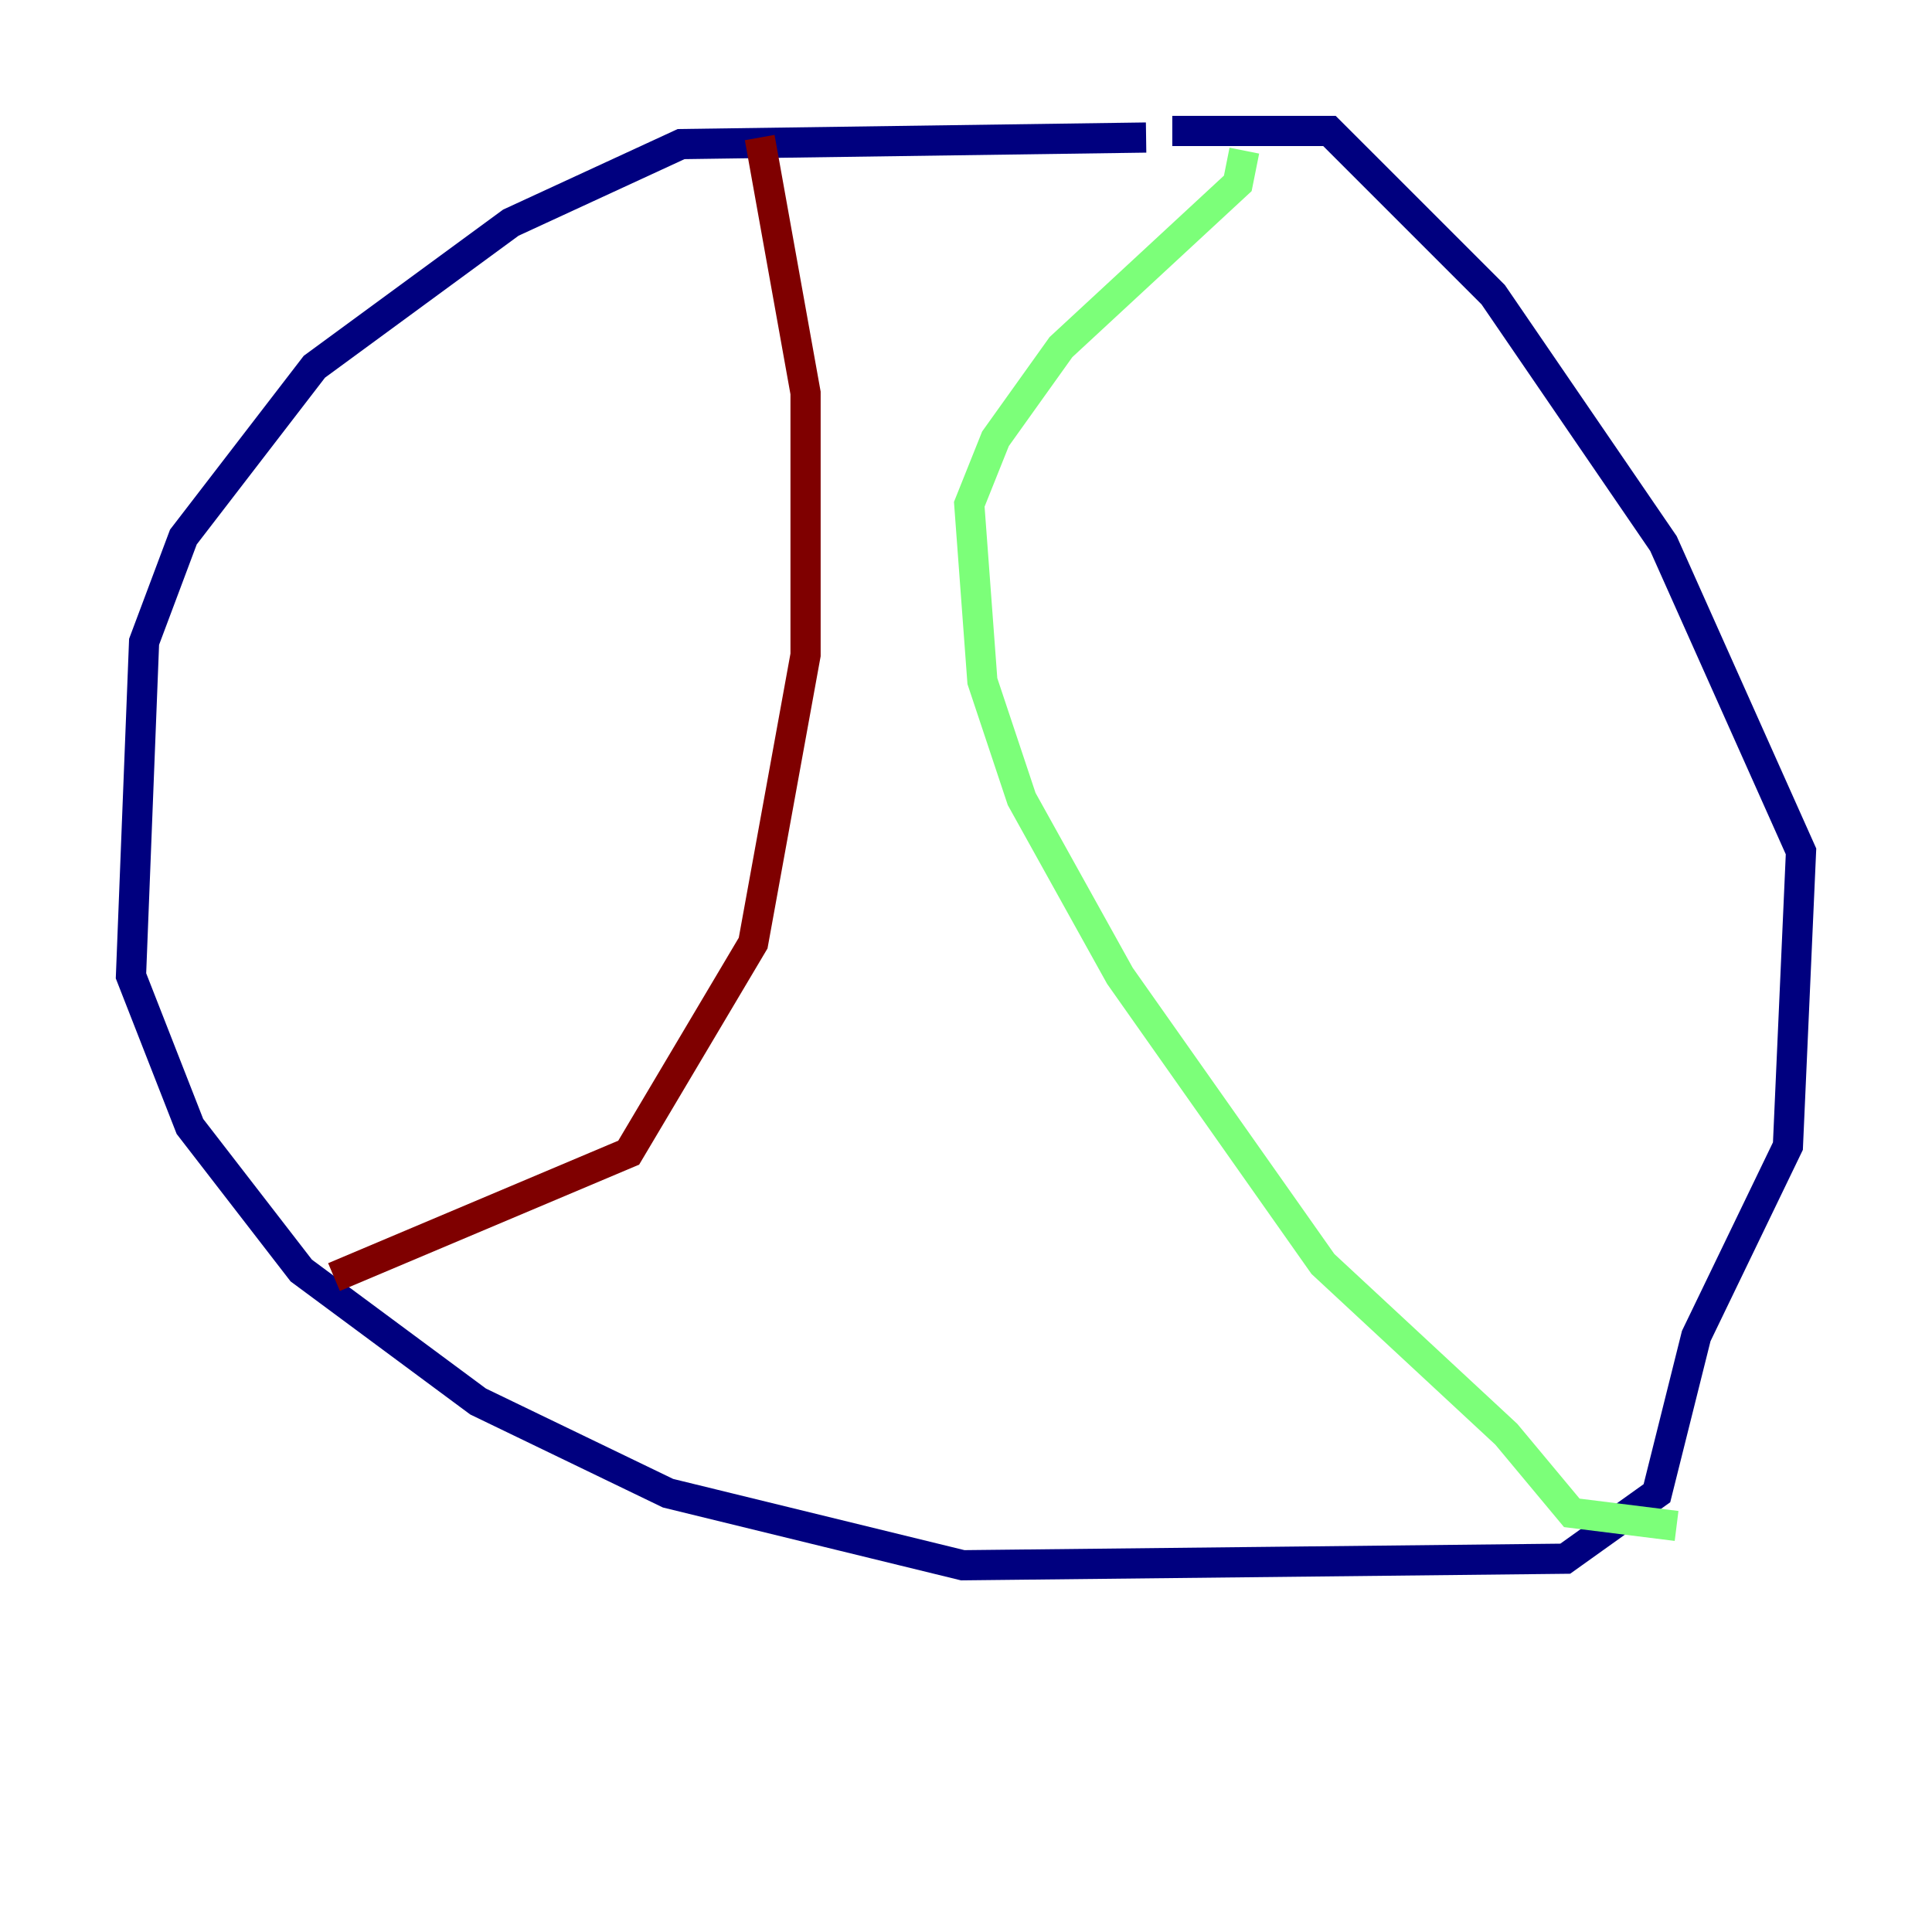 <?xml version="1.0" encoding="utf-8" ?>
<svg baseProfile="tiny" height="128" version="1.2" viewBox="0,0,128,128" width="128" xmlns="http://www.w3.org/2000/svg" xmlns:ev="http://www.w3.org/2001/xml-events" xmlns:xlink="http://www.w3.org/1999/xlink"><defs /><polyline fill="none" points="75.932,9.112 45.125,9.546 33.844,14.752 20.827,24.298 12.149,35.58 9.546,42.522 8.678,64.651 12.583,74.63 19.959,84.176 31.675,92.854 44.258,98.929 63.783,103.702 103.702,103.268 109.776,98.929 112.38,88.515 118.454,75.932 119.322,56.407 110.21,36.014 98.929,19.525 88.081,8.678 77.668,8.678" stroke="#00007f" stroke-width="2" /><polyline fill="none" points="82.441,9.98 82.007,12.149 70.291,22.997 65.953,29.071 64.217,33.41 65.085,45.125 67.688,52.936 74.197,64.651 87.647,83.742 99.797,95.024 104.136,100.231 111.078,101.098" stroke="#7cff79" stroke-width="2" /><polyline fill="none" points="50.332,9.112 53.37,26.034 53.37,43.39 49.898,62.481 41.654,76.366 22.129,84.61" stroke="#7f0000" stroke-width="2" /></svg>